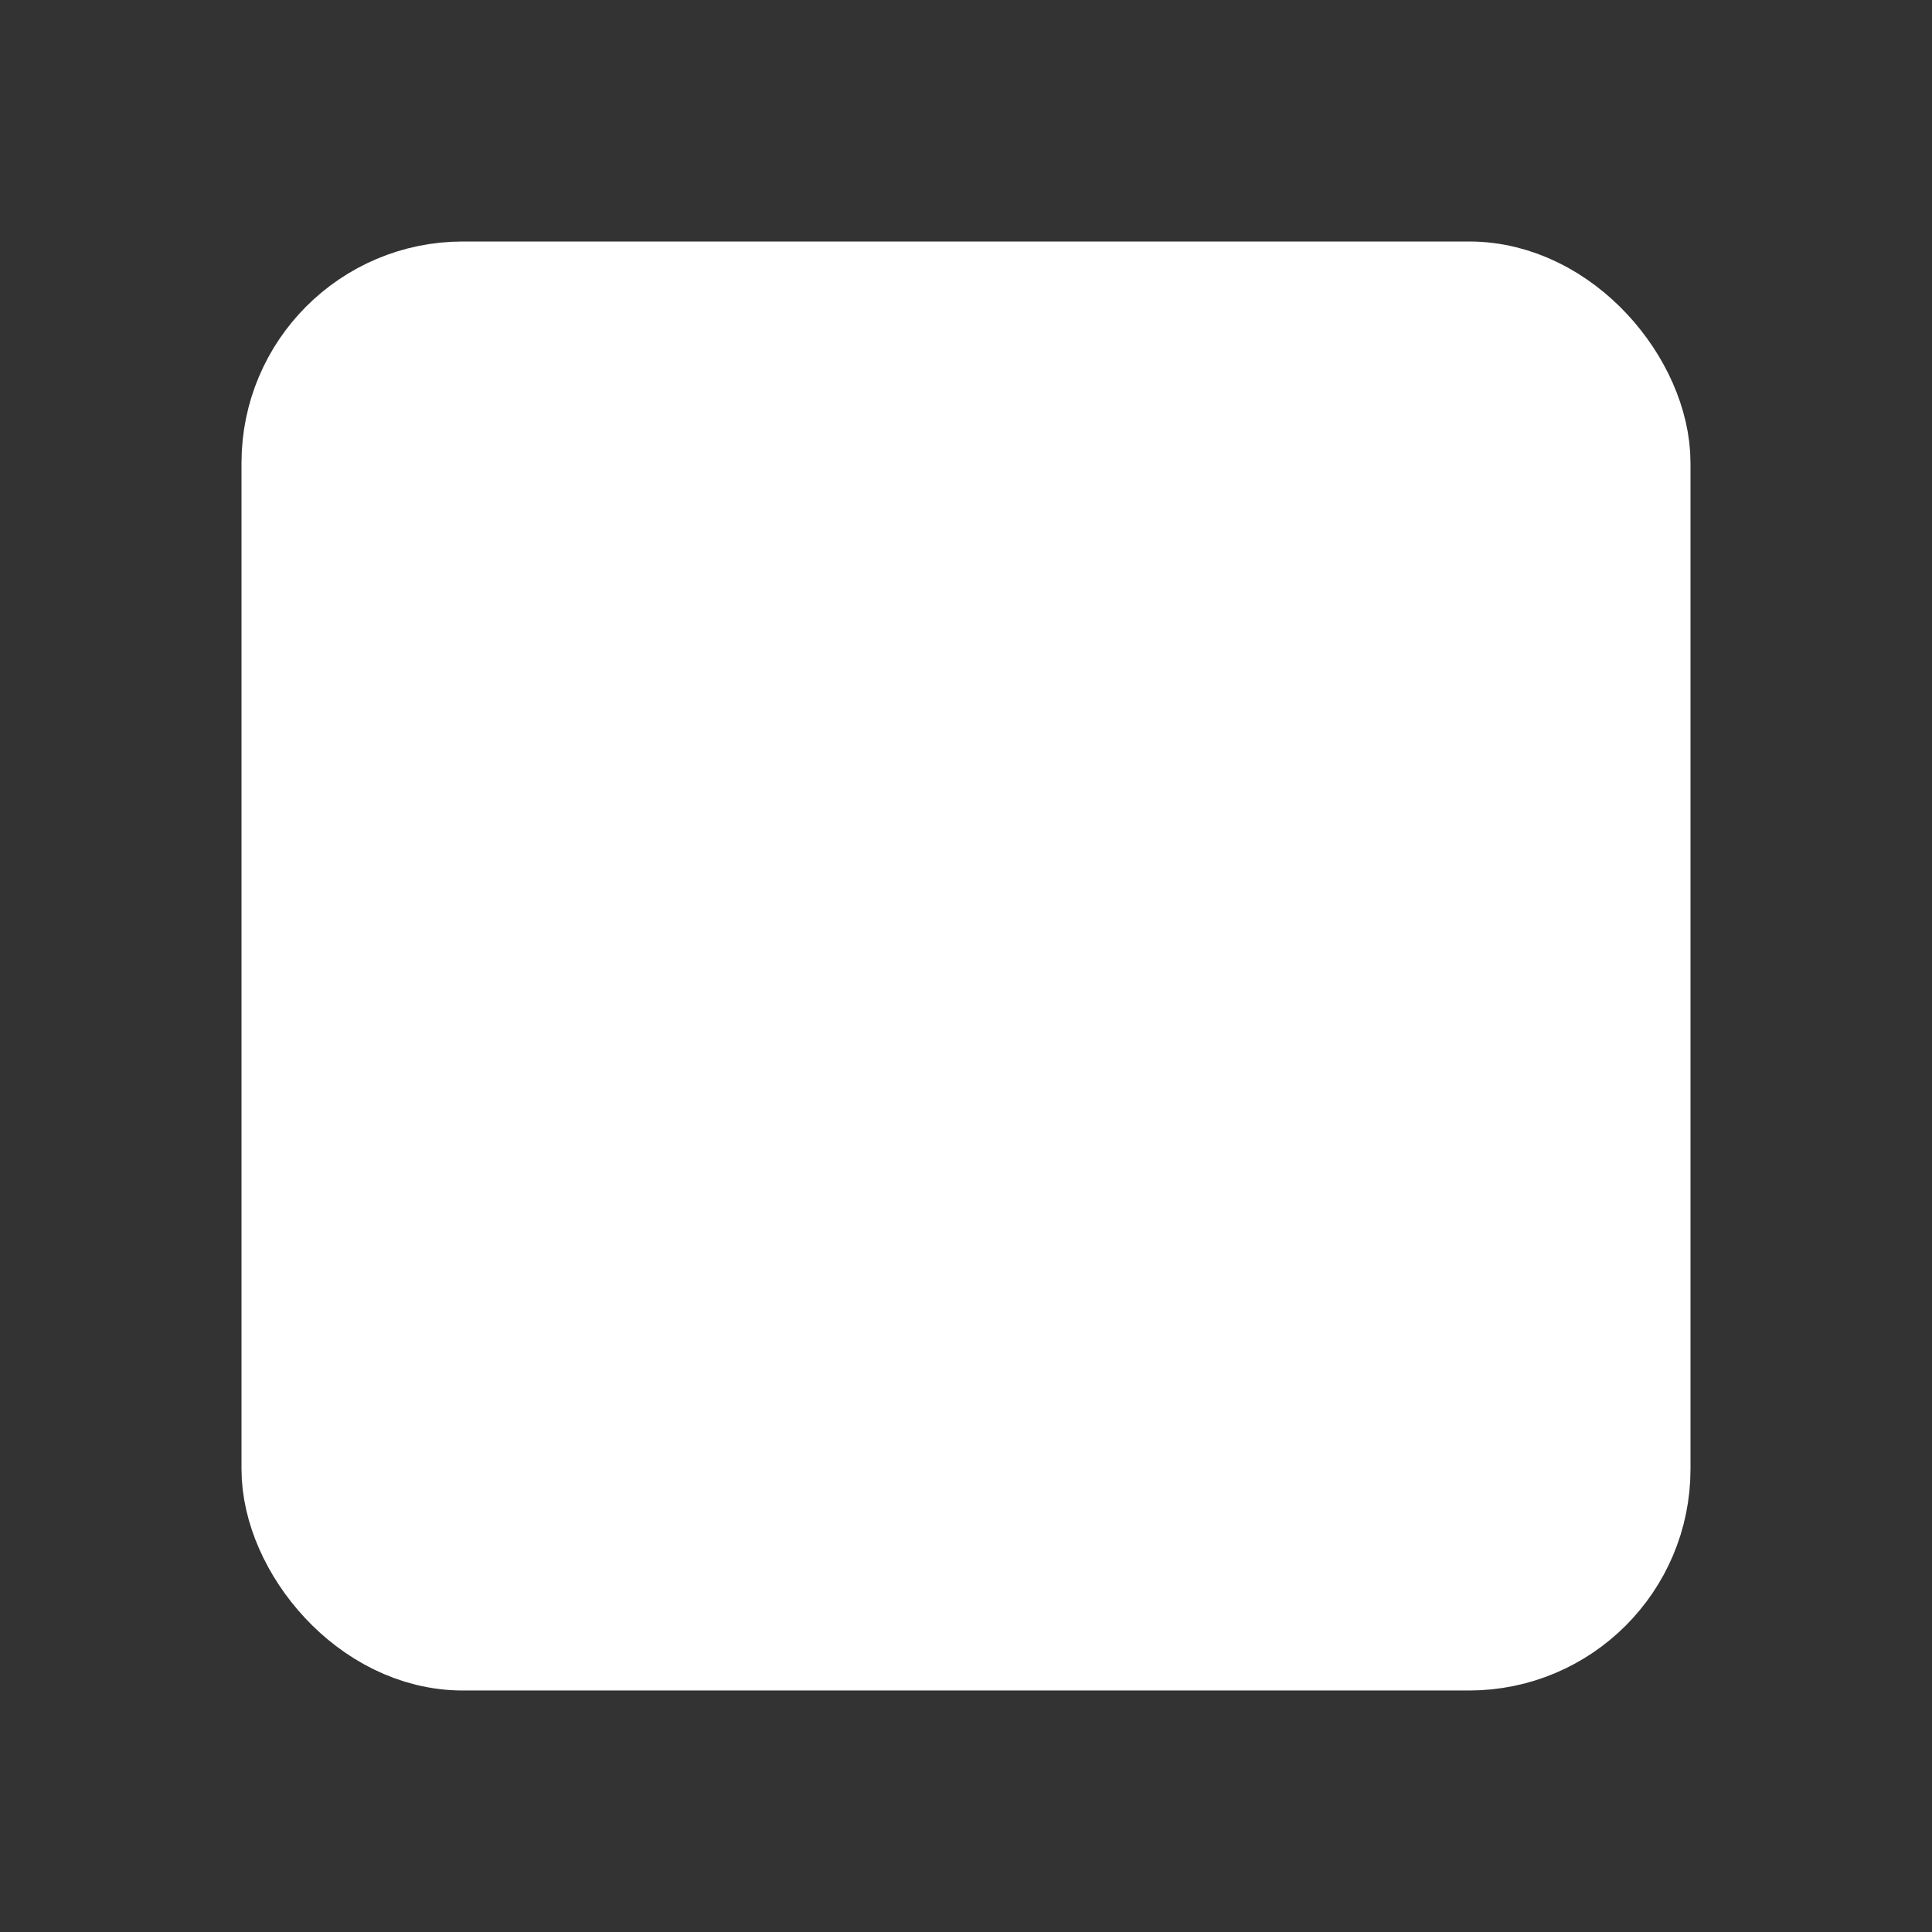 <svg xmlns="http://www.w3.org/2000/svg" width="800px" height="800px" viewBox="0 0 192 192" fill="none"><rect x="0" y="0" width="192" height="192" fill="#333333" stroke="none"/><rect width="132" height="132" x="30" y="30" stroke="#ffffff" stroke-width="12" rx="16" fill="#ffffff"/><path stroke="#ffffff" stroke-linecap="round" stroke-linejoin="round" stroke-width="12" d="M66 86v44" fill="#ffffff"/><circle cx="66" cy="64" r="8" fill="#ffffff"/><path stroke="#ffffff" stroke-linecap="round" stroke-width="12" d="M126 130v-26c0-9.941-8.059-18-18-18v0c-9.941 0-18 8.059-18 18v26" fill="#ffffff"/></svg>